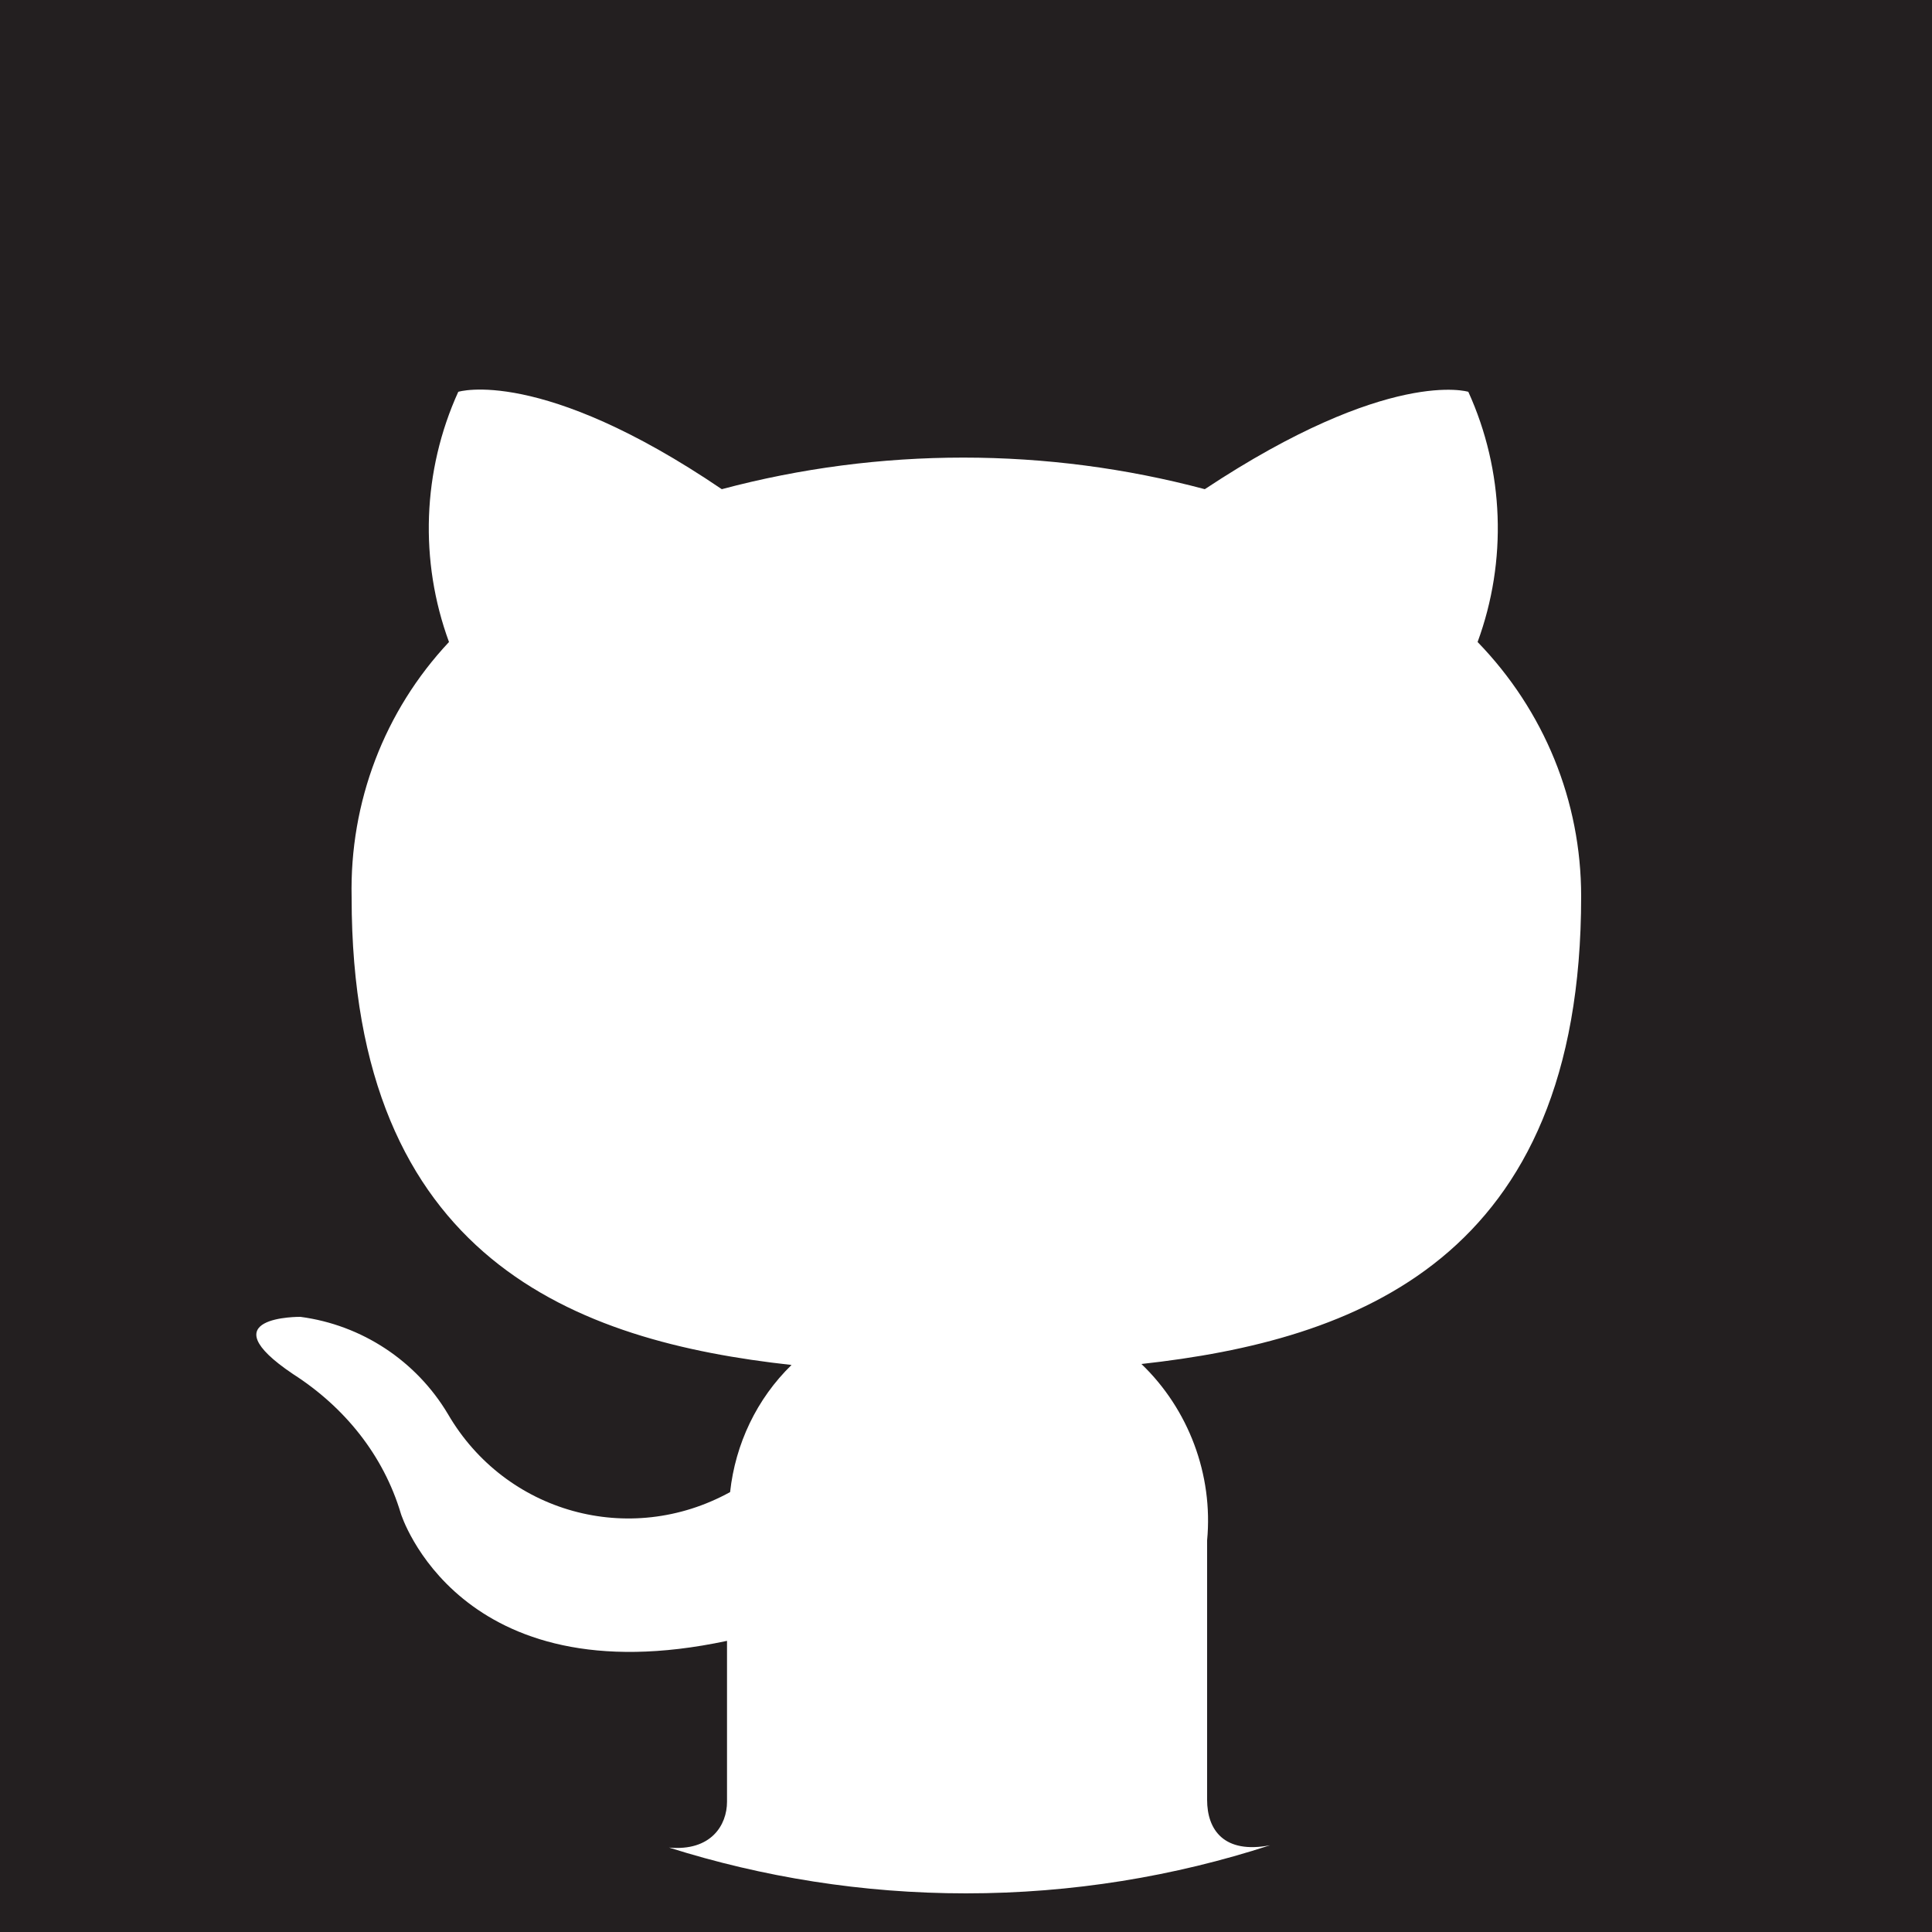 <?xml version="1.0" encoding="utf-8"?>
<!-- Generator: Adobe Illustrator 27.5.0, SVG Export Plug-In . SVG Version: 6.00 Build 0)  -->
<svg version="1.1" id="图层_1" xmlns="http://www.w3.org/2000/svg" xmlns:xlink="http://www.w3.org/1999/xlink" x="0px" y="0px"
	 viewBox="0 0 100 100" style="enable-background:new 0 0 100 100;" xml:space="preserve">
<style type="text/css">
	.st0{fill:#231F20;}
</style>
<path class="st0" d="M0,0v100h100V0H0z M59.08,70.6c2.44,2.34,3.72,5.73,3.4,9.13v13.43c0,1.56,0.88,2.81,3.26,2.35
	C60.79,97.12,55.5,98,50,98c-5.36,0-10.53-0.84-15.37-2.37c2.18,0.2,3-1.17,3-2.37v-8.33c-13.91,2.97-16.88-6.58-16.88-6.58
	c-0.9-3.03-2.92-5.52-5.57-7.22c-4.51-3.03,0.37-2.97,0.37-2.97c3.18,0.42,6,2.28,7.64,5.04c2.97,5.1,9.39,6.9,14.6,4.03
	c0.27-2.49,1.38-4.83,3.18-6.58c-11.09-1.22-22.77-5.41-22.77-24.2c-0.11-4.94,1.7-9.66,5.04-13.22c-1.54-4.19-1.38-8.86,0.48-12.95
	c0,0,4.25-1.33,13.64,5.04c8.17-2.18,16.83-2.18,25,0c9.55-6.32,13.64-5.04,13.64-5.04c1.86,4.09,2.02,8.76,0.48,12.95
	c3.45,3.56,5.36,8.23,5.36,13.16C81.85,65.24,70.12,69.38,59.08,70.6z"/>
</svg>
